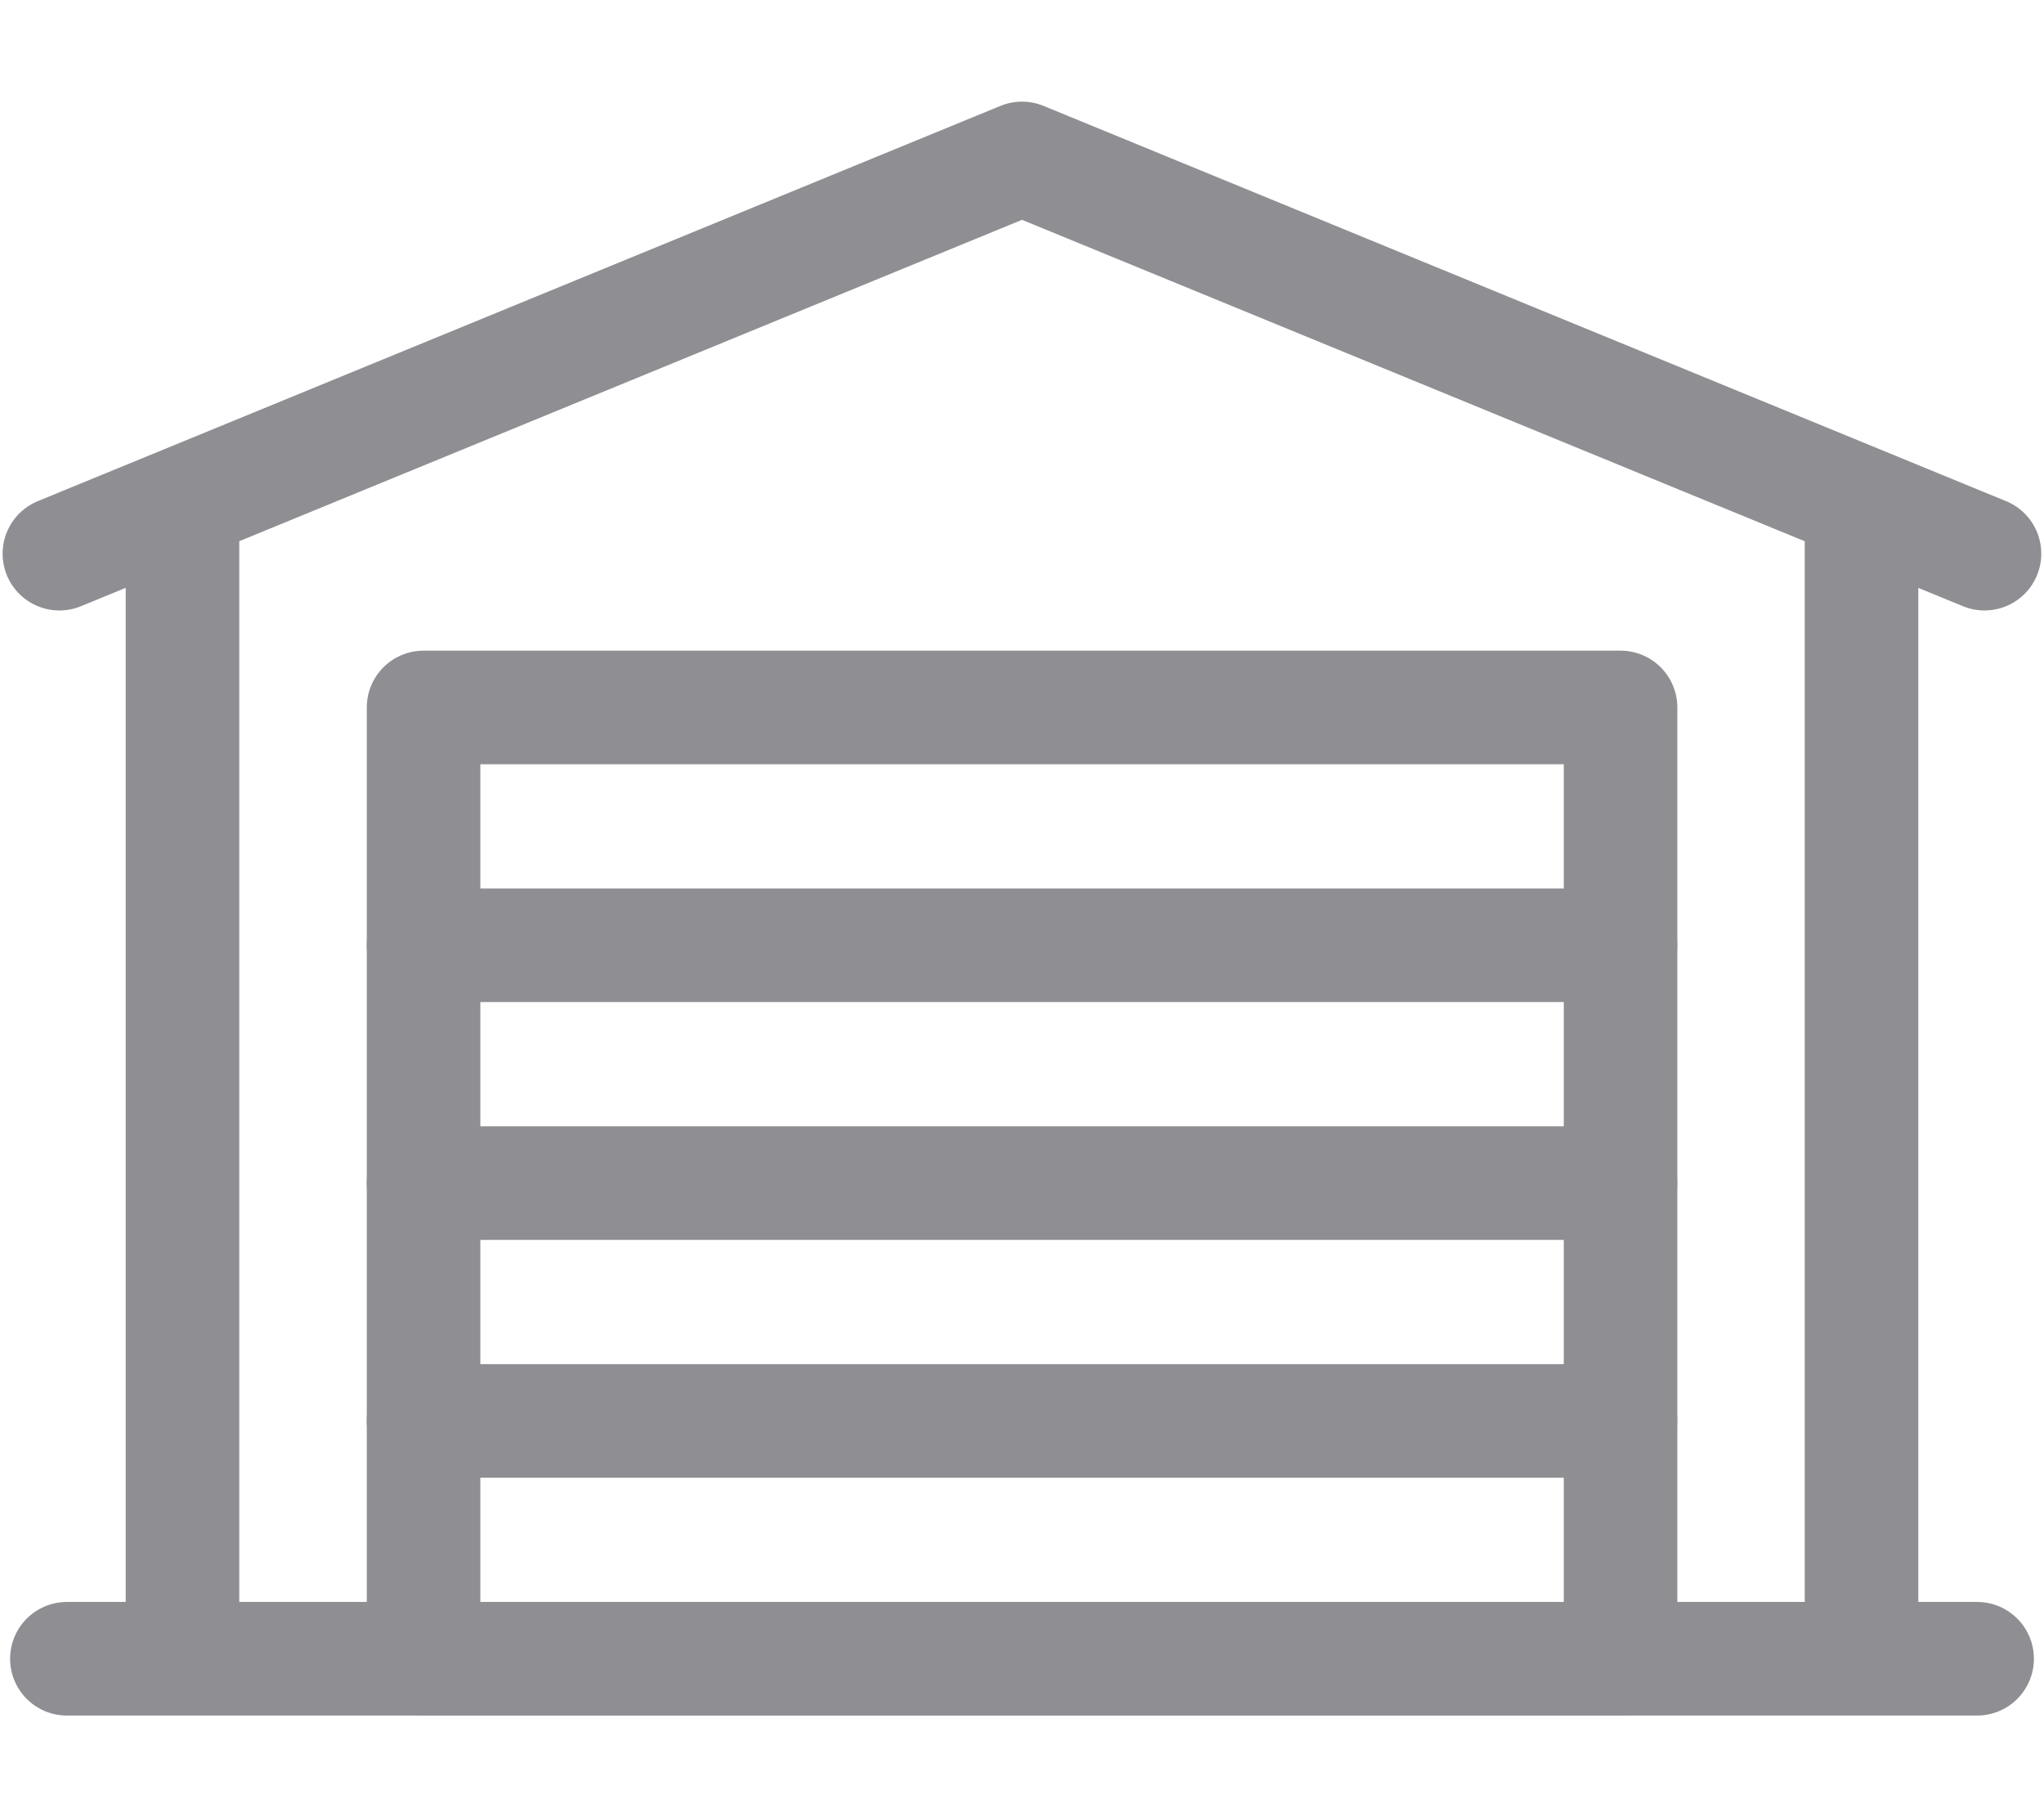 <svg width="18" height="16" viewBox="0 0 18 16" fill="none" xmlns="http://www.w3.org/2000/svg">
<path d="M0.589 14.605H17.411M16.393 4.655V14.605H1.607V4.625M17.476 4.875L9 1.395L0.523 4.875M3.73 8.323H14.27M3.73 10.417H14.27M3.73 12.511H14.27" stroke="#8E8E93" stroke-miterlimit="10" stroke-linecap="round" stroke-linejoin="round"/>
<path d="M3.73 6.229H14.271V14.605H3.73V6.229Z" stroke="#8E8E93" stroke-miterlimit="10" stroke-linecap="round" stroke-linejoin="round"/>
</svg>
